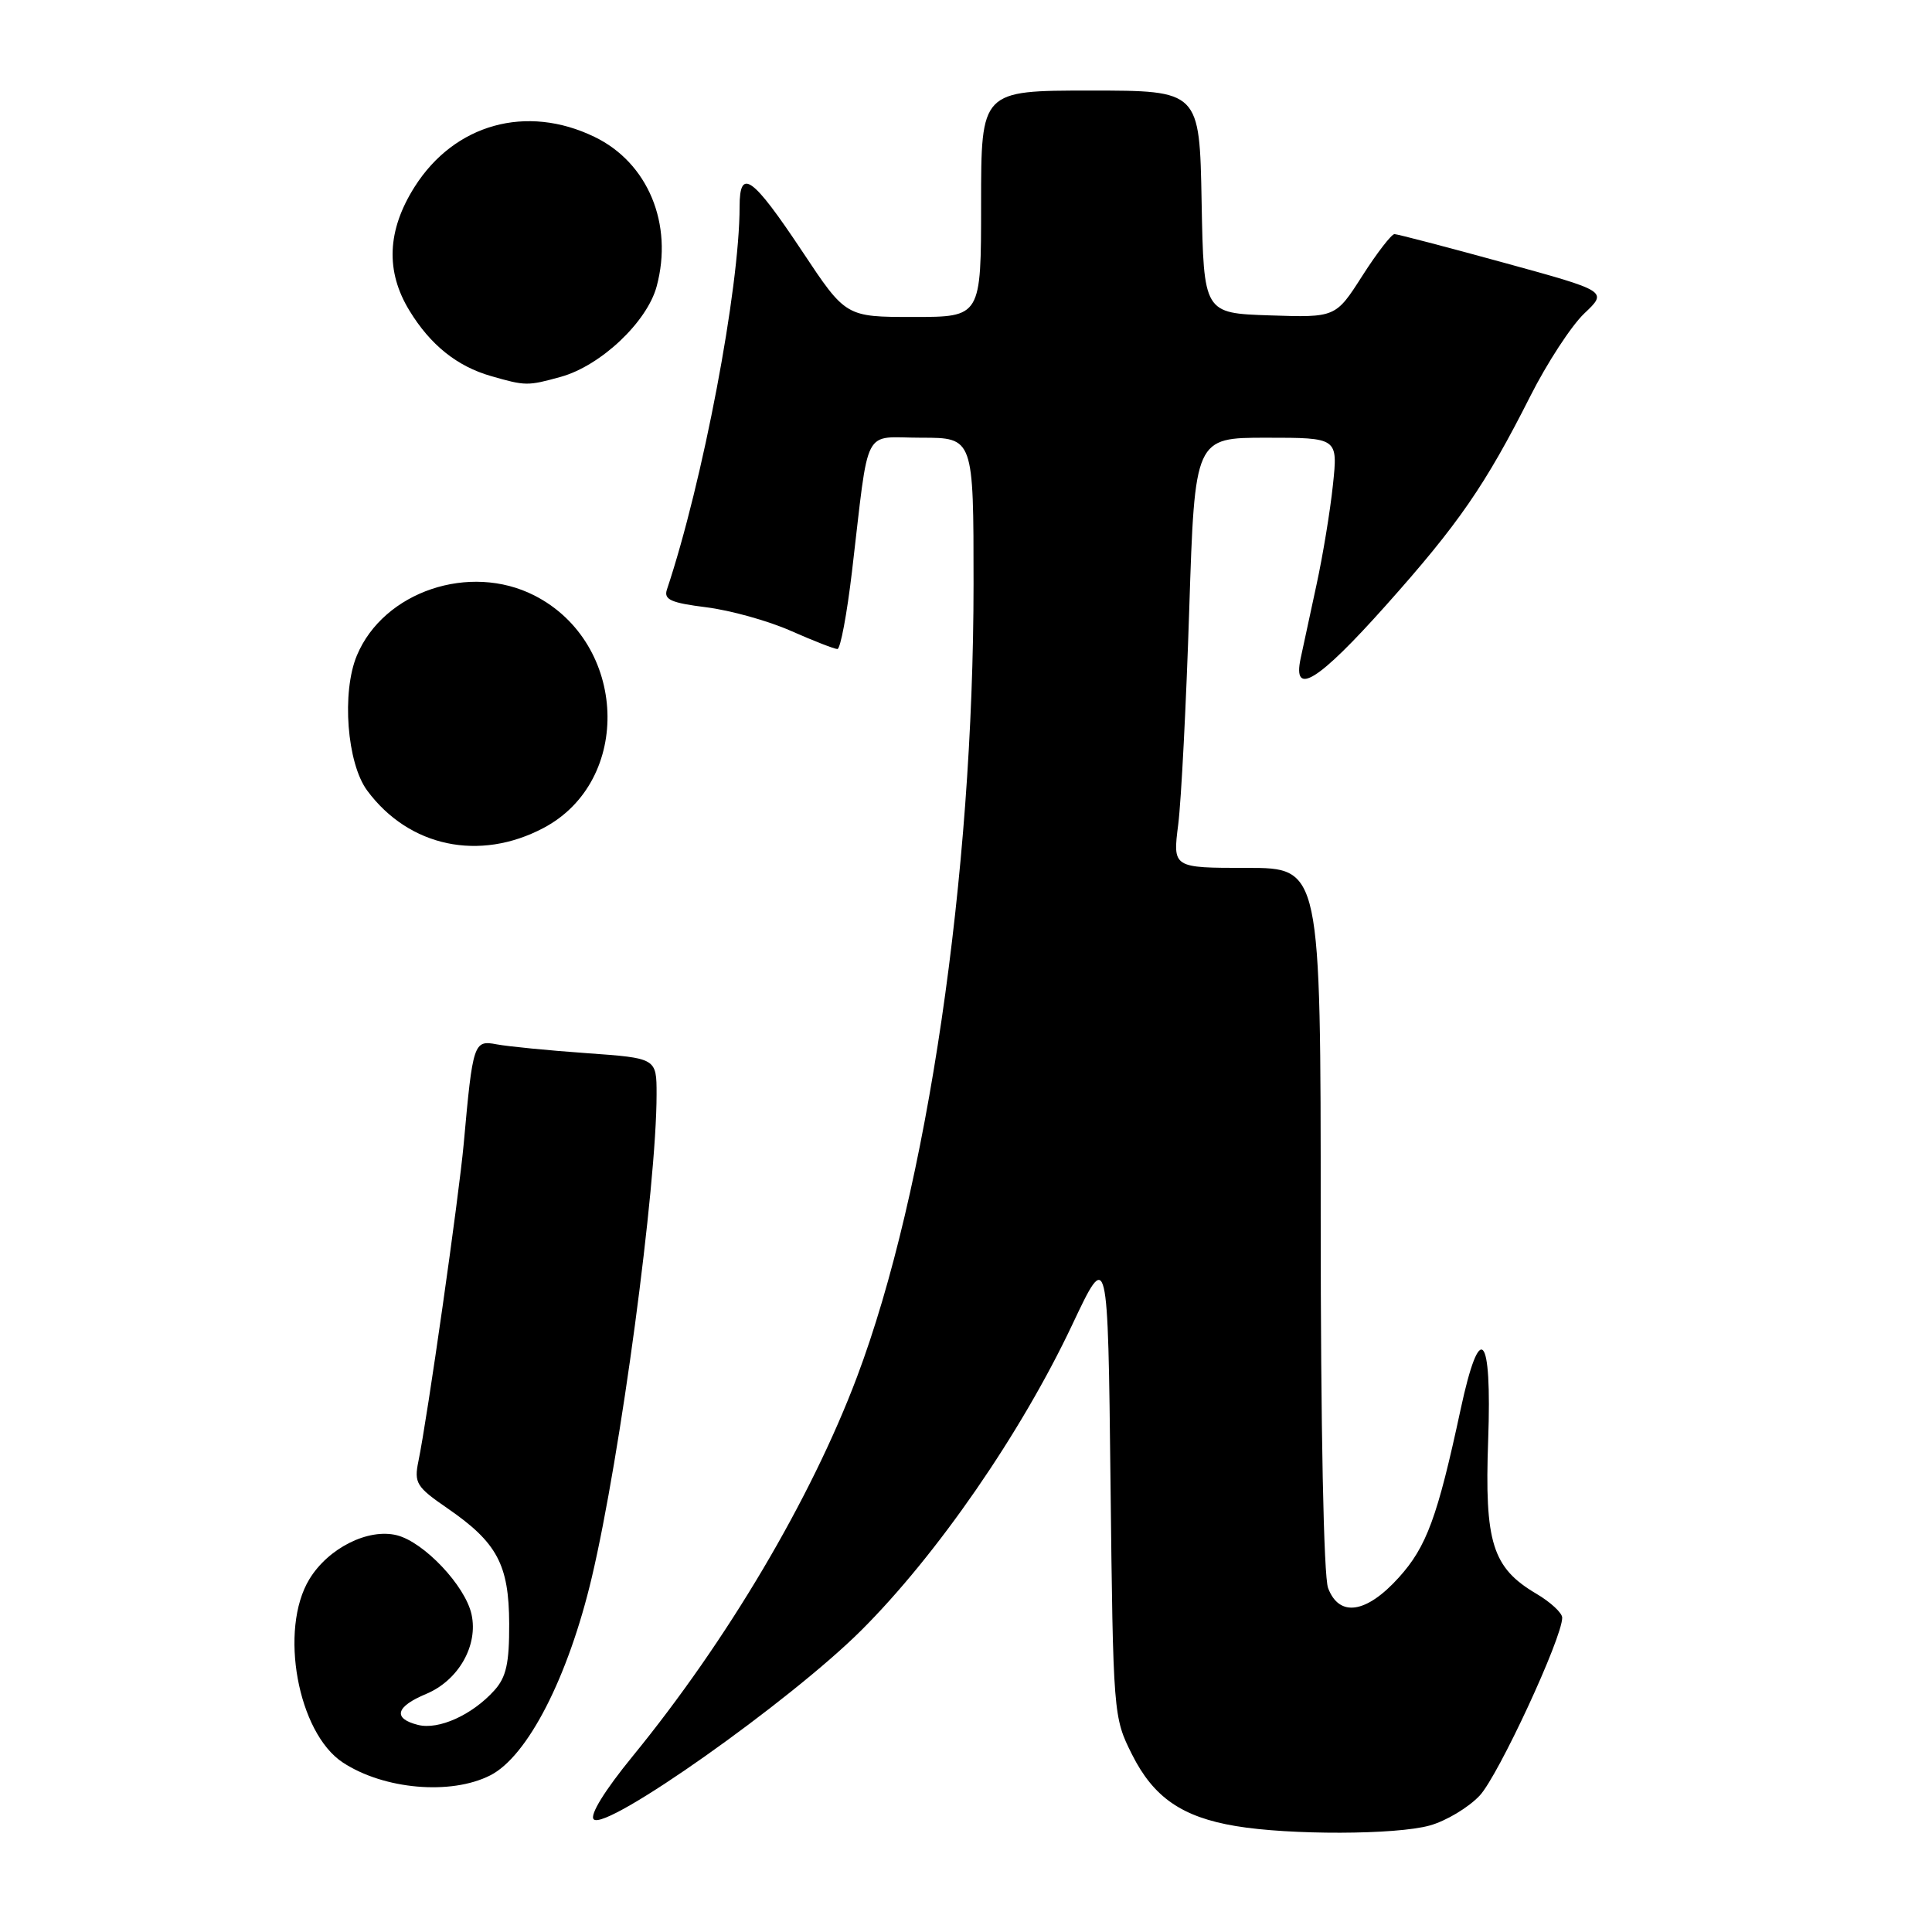 <?xml version="1.0" encoding="UTF-8" standalone="no"?>
<!DOCTYPE svg PUBLIC "-//W3C//DTD SVG 1.1//EN" "http://www.w3.org/Graphics/SVG/1.1/DTD/svg11.dtd" >
<svg xmlns="http://www.w3.org/2000/svg" xmlns:xlink="http://www.w3.org/1999/xlink" version="1.1" viewBox="0 0 256 256">
 <g >
 <path fill="currentColor"
d=" M 189.44 241.89 C 191.61 241.29 194.59 239.50 196.07 237.92 C 198.54 235.28 207.01 217.02 207.00 214.35 C 207.00 213.72 205.45 212.28 203.56 211.17 C 197.75 207.74 196.70 204.40 197.19 190.82 C 197.70 176.55 196.11 174.78 193.54 186.75 C 190.47 201.05 189.03 204.96 185.34 209.04 C 181.05 213.79 177.46 214.33 175.98 210.43 C 175.39 208.90 175.00 189.19 175.00 161.43 C 175.00 115.00 175.00 115.00 165.20 115.00 C 155.39 115.00 155.39 115.00 156.12 109.25 C 156.52 106.09 157.18 93.26 157.58 80.75 C 158.32 58.00 158.32 58.00 167.80 58.00 C 177.28 58.00 177.28 58.00 176.62 64.25 C 176.26 67.69 175.28 73.65 174.44 77.50 C 173.61 81.35 172.66 85.74 172.34 87.25 C 171.24 92.40 174.67 90.27 183.61 80.25 C 193.28 69.42 196.82 64.28 202.77 52.50 C 204.99 48.10 208.21 43.17 209.92 41.54 C 213.04 38.59 213.04 38.59 199.27 34.81 C 191.70 32.73 185.18 31.03 184.78 31.02 C 184.39 31.01 182.47 33.49 180.52 36.54 C 176.98 42.08 176.98 42.08 168.24 41.79 C 159.50 41.50 159.50 41.50 159.22 26.75 C 158.95 12.00 158.95 12.00 144.47 12.00 C 130.00 12.00 130.00 12.00 130.00 27.00 C 130.00 42.00 130.00 42.00 121.04 42.00 C 112.07 42.00 112.07 42.00 106.29 33.29 C 99.69 23.37 98.00 22.16 98.00 27.38 C 98.00 38.21 93.13 63.88 88.37 78.12 C 87.93 79.45 88.89 79.88 93.60 80.47 C 96.78 80.87 101.82 82.27 104.81 83.60 C 107.80 84.92 110.57 86.00 110.96 86.00 C 111.36 86.00 112.22 81.39 112.89 75.75 C 115.23 55.96 114.17 58.00 122.09 58.00 C 129.00 58.00 129.00 58.00 129.00 77.36 C 129.00 115.96 122.85 157.80 113.55 182.47 C 107.47 198.60 96.38 217.35 83.83 232.71 C 80.11 237.26 78.11 240.51 78.67 241.07 C 80.28 242.68 104.66 225.45 114.09 216.06 C 124.16 206.03 135.29 189.91 142.08 175.53 C 146.80 165.53 146.80 165.53 147.15 196.51 C 147.50 227.24 147.52 227.54 150.00 232.48 C 152.85 238.16 156.62 240.77 163.73 241.96 C 170.90 243.17 184.99 243.13 189.44 241.89 Z  M 64.95 235.25 C 69.91 232.74 75.29 222.25 78.42 209.00 C 82.22 192.88 87.00 157.23 87.00 145.00 C 87.00 140.21 87.00 140.21 77.75 139.55 C 72.66 139.19 67.29 138.66 65.81 138.38 C 62.78 137.80 62.65 138.17 61.45 151.50 C 60.81 158.57 56.64 187.84 55.44 193.63 C 54.85 196.50 55.18 197.03 59.25 199.83 C 65.87 204.38 67.44 207.31 67.47 215.14 C 67.49 220.40 67.08 222.24 65.50 223.99 C 62.57 227.24 58.13 229.25 55.39 228.56 C 52.01 227.71 52.42 226.14 56.48 224.45 C 60.75 222.66 63.39 218.03 62.48 213.91 C 61.65 210.12 56.19 204.34 52.59 203.43 C 48.79 202.48 43.51 205.12 41.00 209.24 C 36.94 215.90 39.45 229.63 45.44 233.55 C 50.88 237.12 59.74 237.89 64.95 235.25 Z  M 72.02 109.71 C 83.86 103.45 83.15 85.20 70.82 78.91 C 62.24 74.53 50.83 78.38 47.29 86.85 C 45.25 91.73 45.97 101.14 48.66 104.76 C 54.18 112.22 63.53 114.20 72.02 109.71 Z  M 74.32 49.93 C 79.60 48.46 85.74 42.67 87.01 37.95 C 89.24 29.69 85.86 21.56 78.78 18.14 C 69.77 13.77 60.23 16.42 54.95 24.74 C 51.29 30.51 51.06 35.95 54.26 41.17 C 57.03 45.71 60.56 48.54 65.06 49.83 C 69.65 51.15 69.91 51.15 74.32 49.93 Z "/>
</g>
</svg>